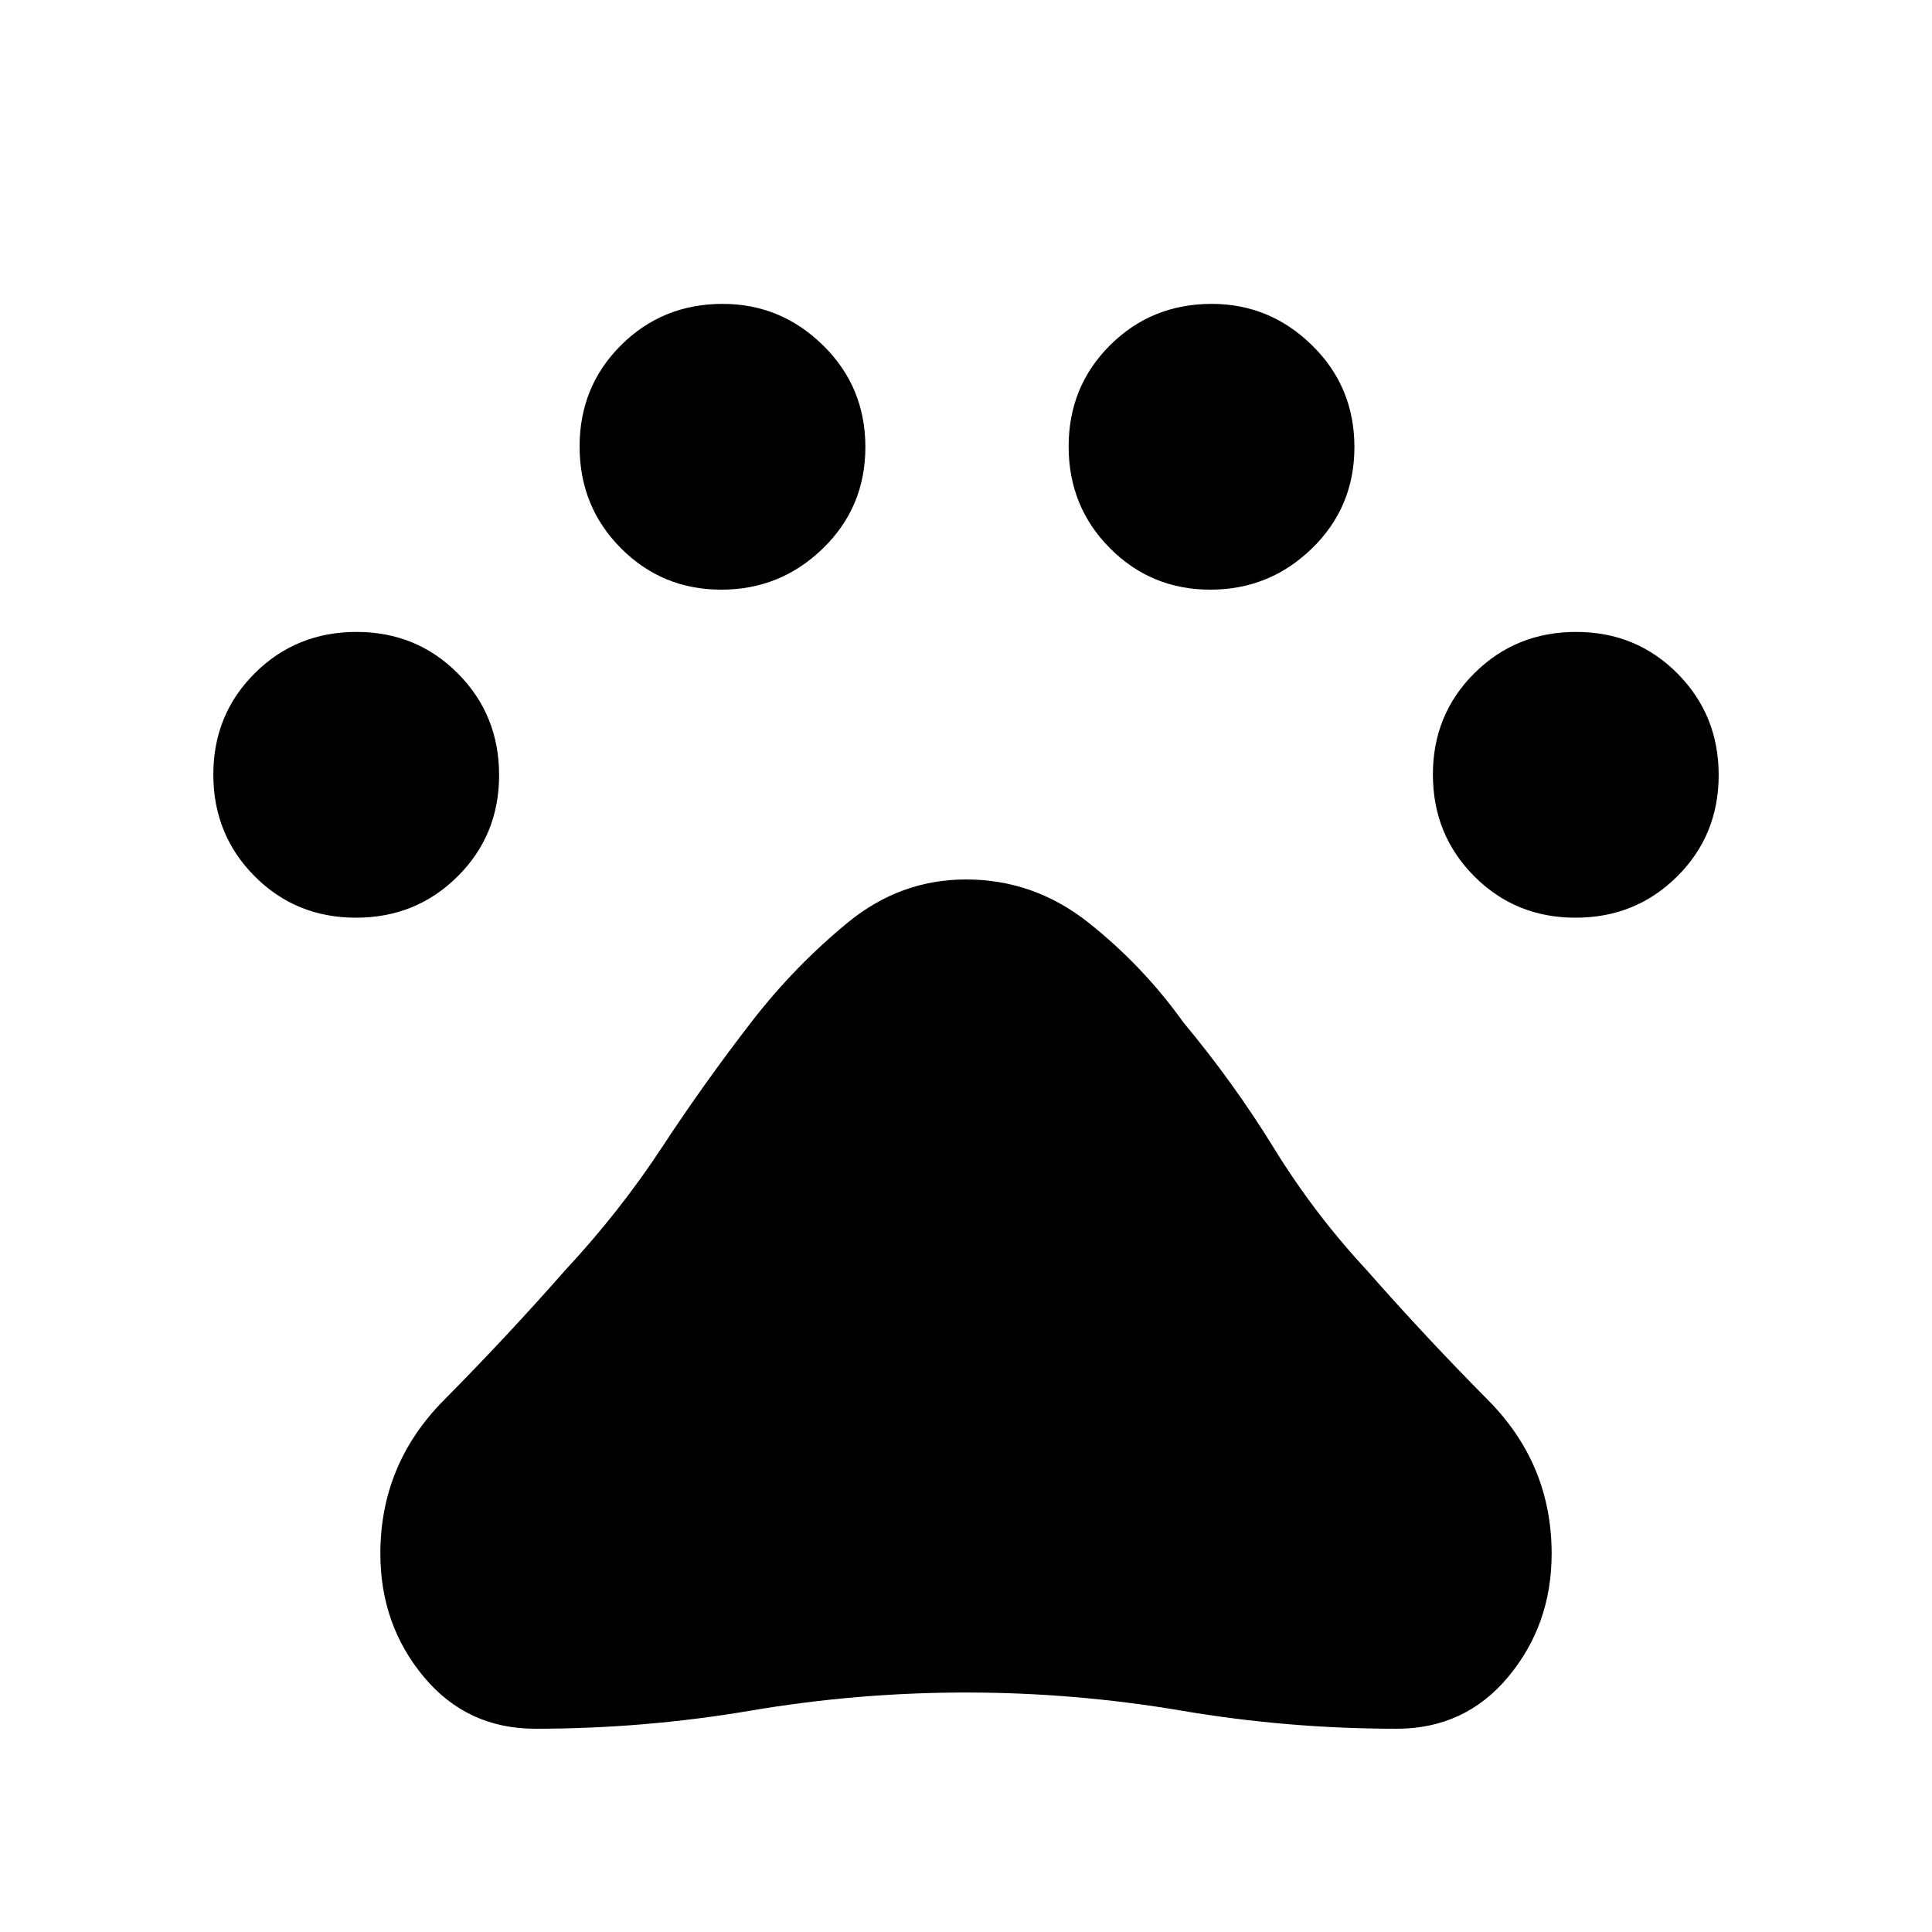 <svg xmlns="http://www.w3.org/2000/svg" width="48" height="48" viewBox="0 -960 960 960"><path d="M176.873-504Q147-504 126.5-524.627q-20.5-20.627-20.5-50.5t20.627-50.373q20.627-20.5 50.5-20.5t50.373 20.627q20.5 20.627 20.5 50.5T227.373-524.5q-20.627 20.5-50.5 20.5Zm181.542-163Q329-667 308.5-687.627t-20.5-50.5Q288-768 308.615-788.5q20.614-20.5 50.47-20.5Q388-809 409-788.373t21 50.5Q430-708 408.915-687.5q-21.084 20.5-50.5 20.5Zm243 0Q572-667 551.5-687.627t-20.5-50.5Q531-768 551.615-788.5q20.614-20.5 50.47-20.5Q631-809 652-788.373t21 50.5Q673-708 651.916-687.5 630.831-667 601.415-667Zm181.458 163Q753-504 732.5-524.627q-20.5-20.627-20.5-50.5t20.627-50.373q20.627-20.5 50.5-20.5t50.373 20.627q20.5 20.627 20.5 50.5T833.373-524.5q-20.627 20.5-50.5 20.5ZM266-101q-34 0-55.5-25.875T189-188q0-44.4 31.5-76.2Q252-296 281-329q27-29 48-61t45-63q21-27 47.141-48.5Q447.283-523 480-523q33.826 0 60.913 21.5Q568-480 588-452q25 30 45 62.5t46 60.5q29 33 60.5 64.8Q771-232.4 771-188q0 35.25-21.5 61.125T694-101q-54 0-107-9t-107-9q-54 0-107 9t-107 9Z"/></svg>